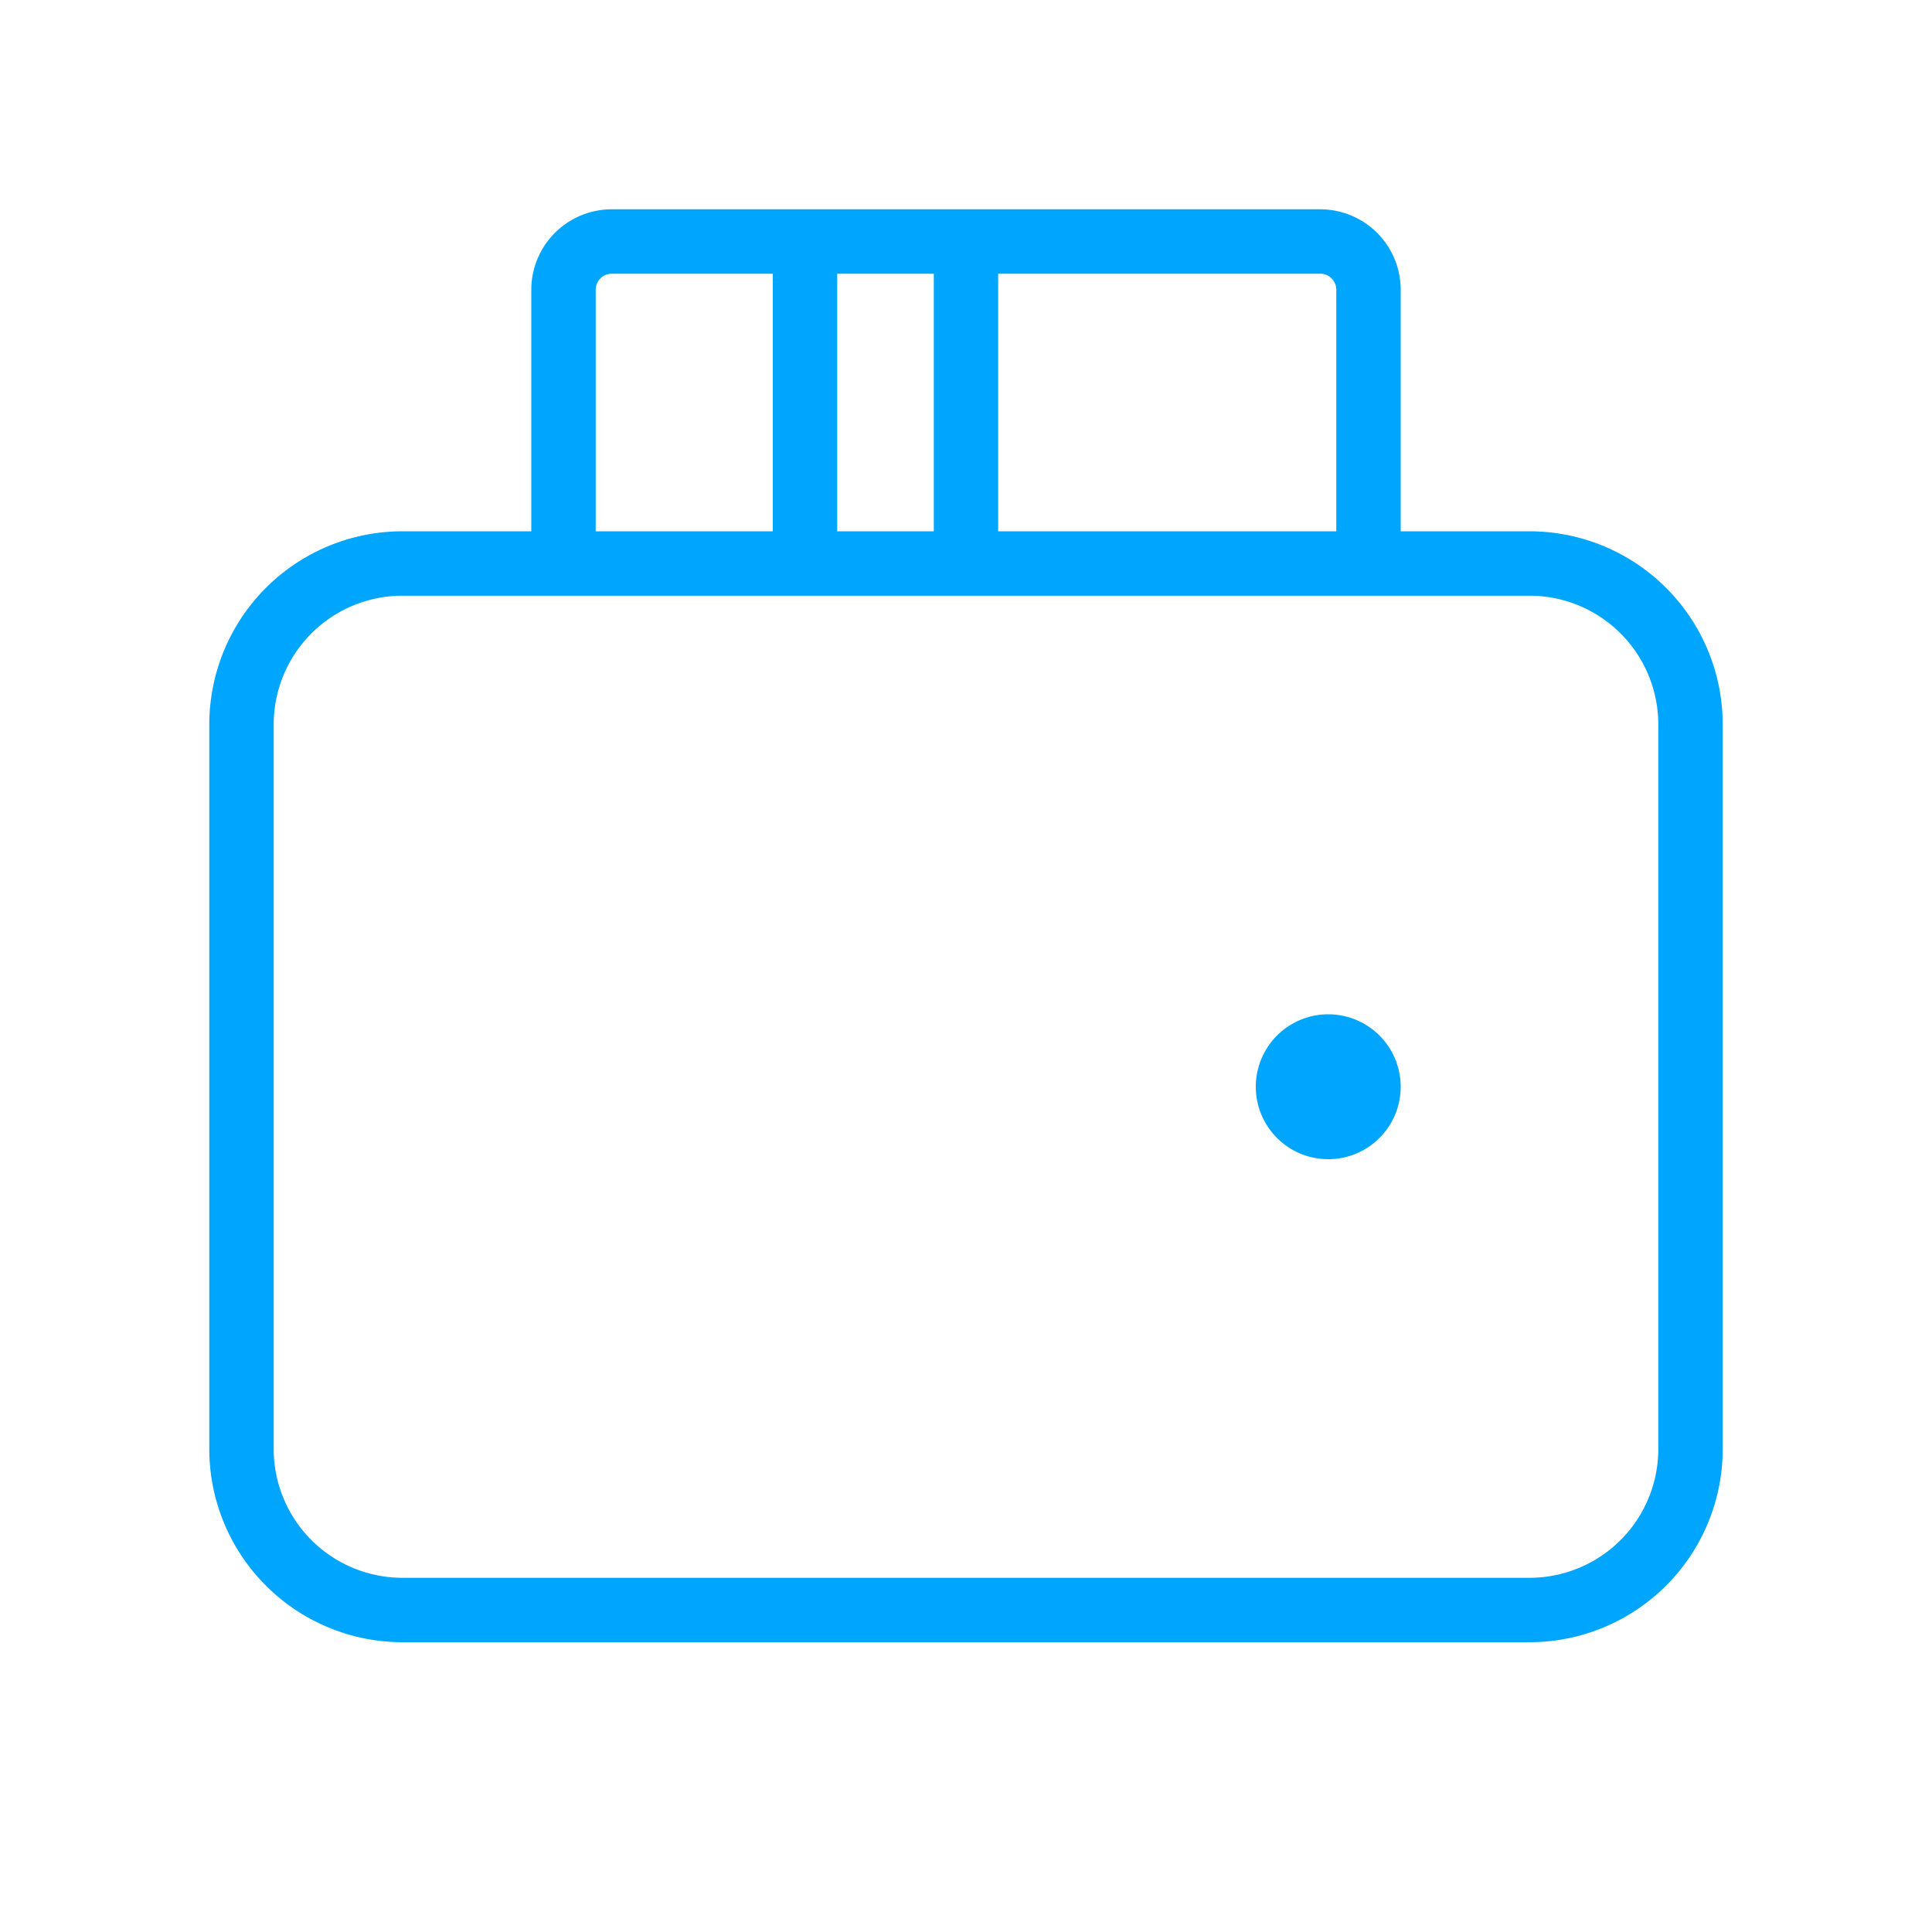 <?xml version="1.0" encoding="UTF-8"?><svg xmlns="http://www.w3.org/2000/svg" width="64px" height="64px" fill="none" stroke-width="0.8" viewBox="0 0 24 24" color="#00a5fe"><path stroke="#00a5fe" stroke-width="0.8" d="M19 20H5a2 2 0 0 1-2-2V9a2 2 0 0 1 2-2h14a2 2 0 0 1 2 2v9a2 2 0 0 1-2 2ZM7 7V3.6a.6.6 0 0 1 .6-.6h8.8a.6.6 0 0 1 .6.6V7M10 3v4M12 3v4"></path><path fill="#00a5fe" stroke="#00a5fe" stroke-width="0.8" stroke-linecap="round" stroke-linejoin="round" d="M16.5 14a.5.5 0 1 1 0-1 .5.5 0 0 1 0 1Z"></path></svg>